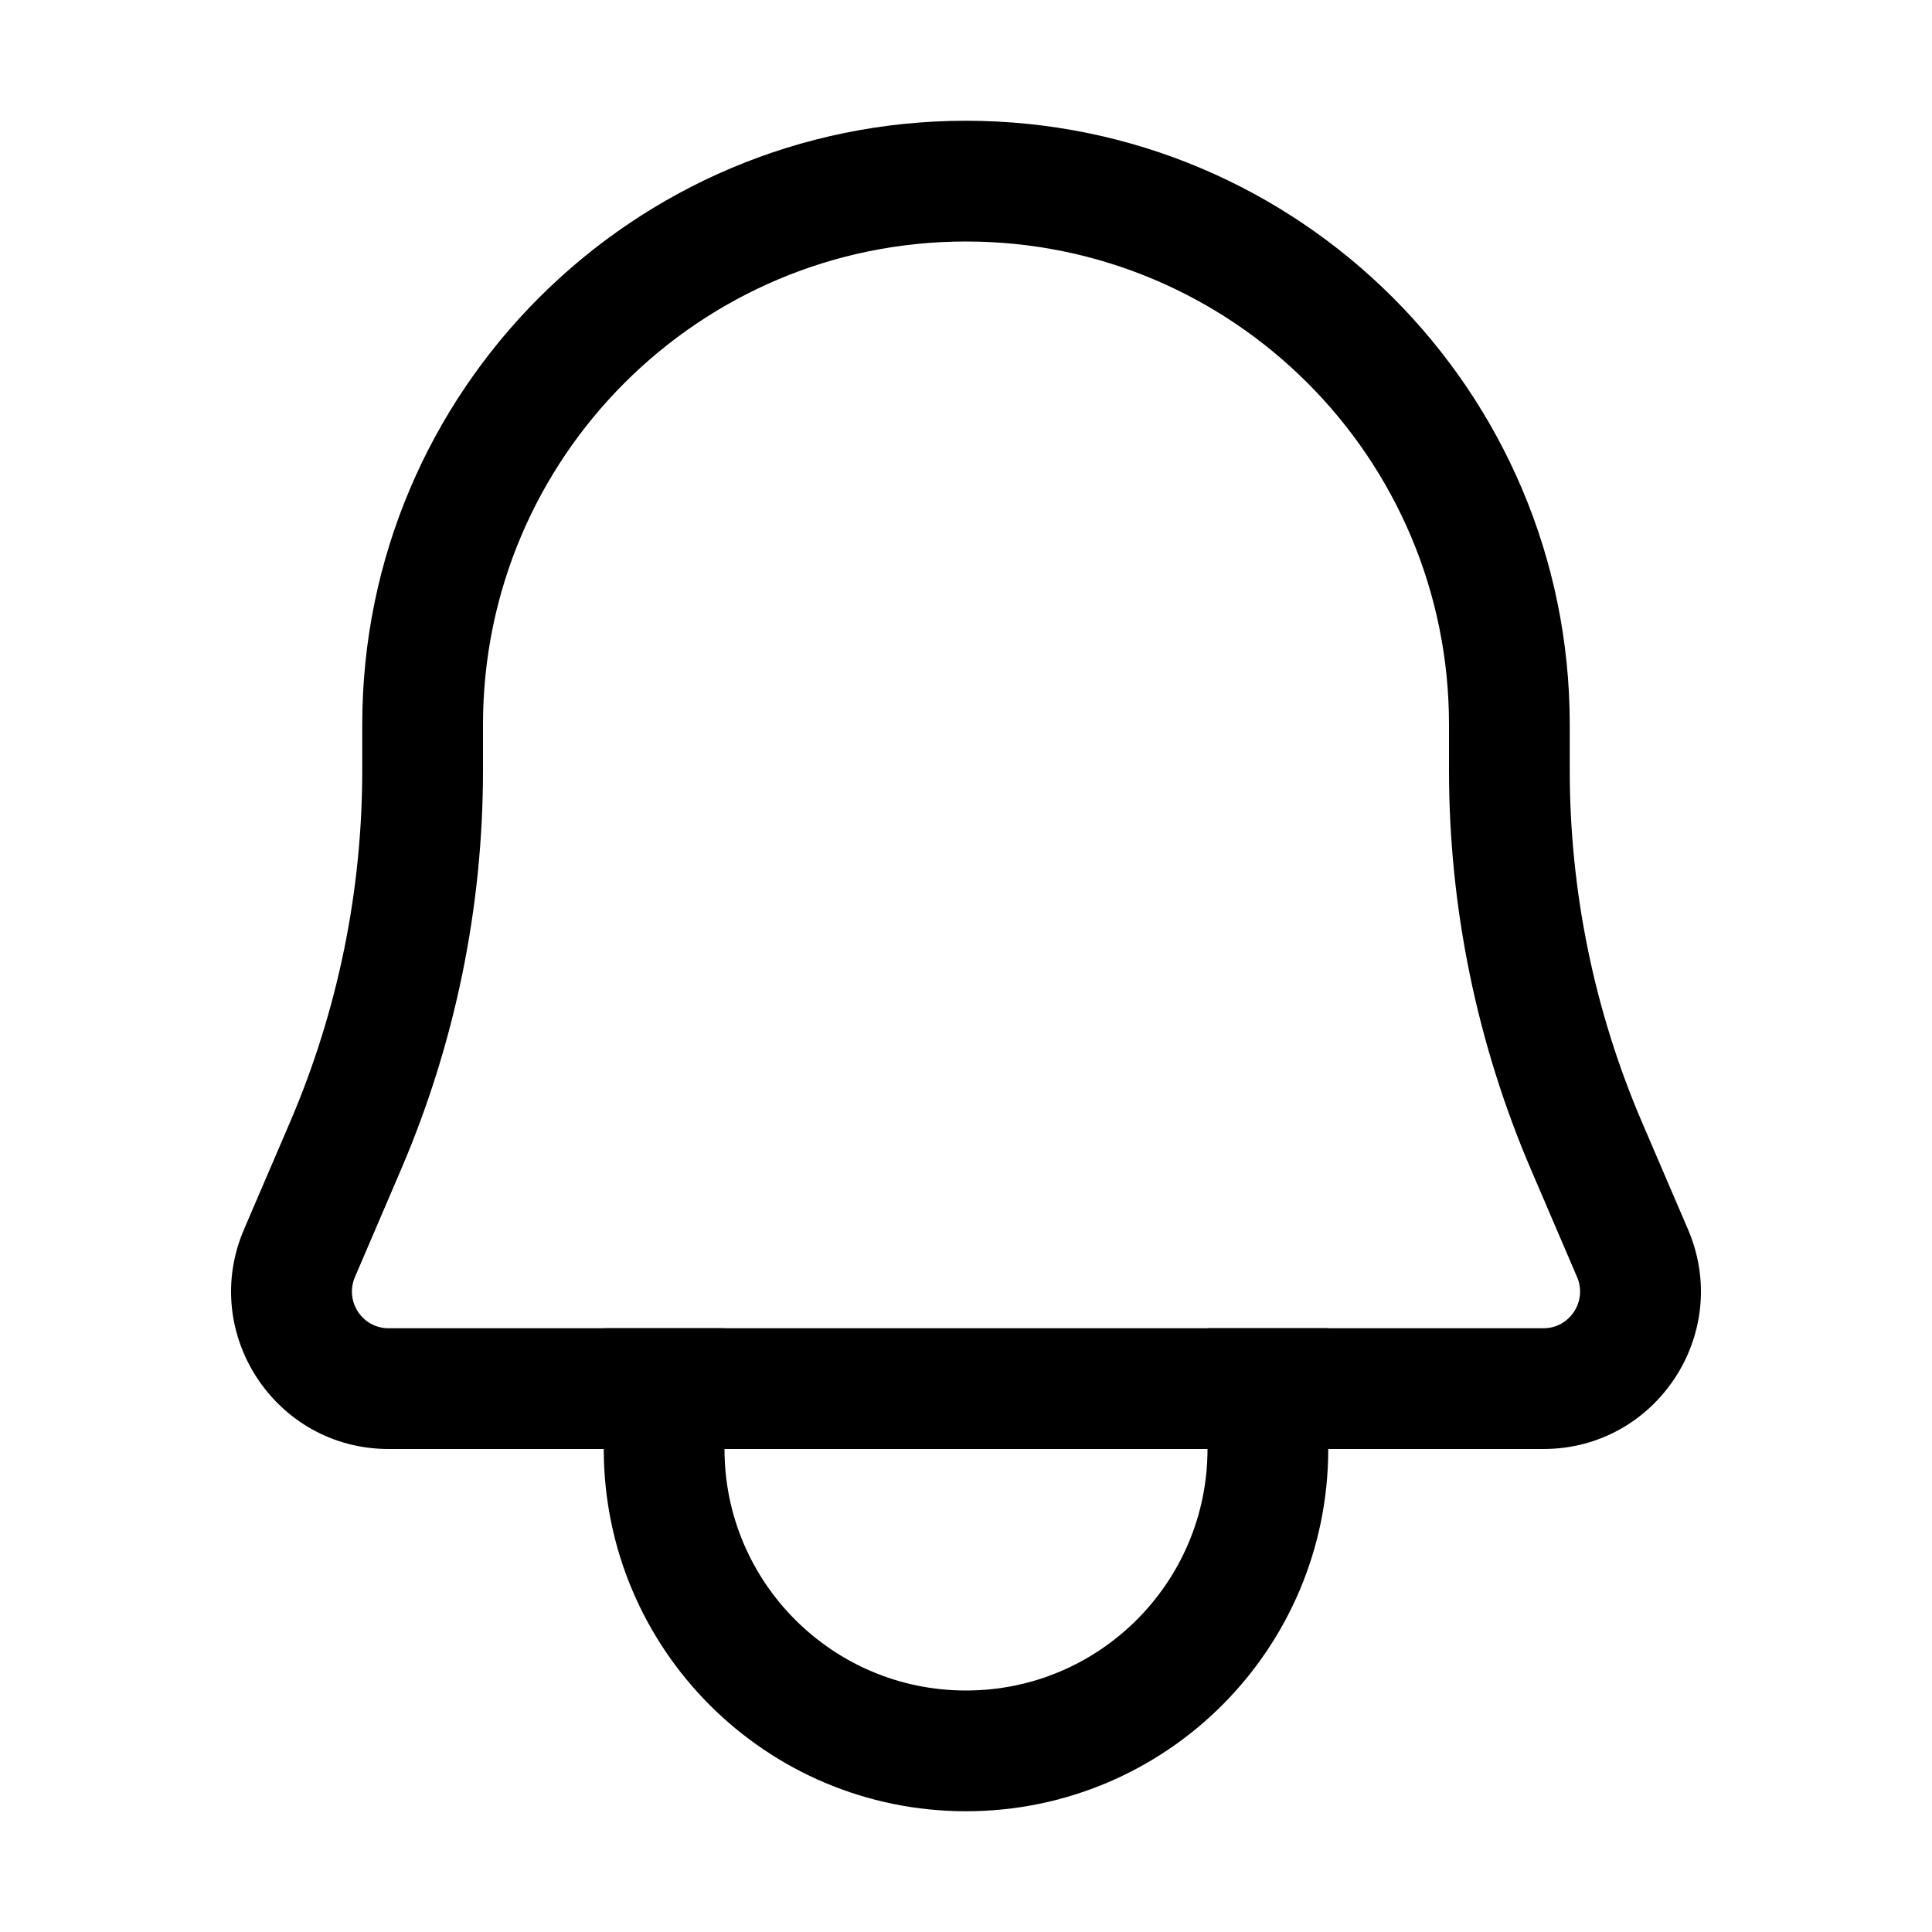 <svg width="16" height="16" viewBox="0 0 16 16" fill="none" xmlns="http://www.w3.org/2000/svg" class="UserSidebar_iconWhite__3IEgo"><path d="M5.5 11.5V12C5.5 13.381 6.619 14.5 8 14.5V14.5C9.381 14.5 10.5 13.381 10.5 12V11.5" stroke="currentColor" stroke-linecap="square"></path><path d="M2.48 10.38L2.02 10.183L2.48 10.38ZM13.52 10.38L13.98 10.183L13.52 10.38ZM12.782 11H3.218V12H12.782V11ZM2.939 10.577L3.321 9.686L2.402 9.293L2.02 10.183L2.939 10.577ZM4 6.379V6H3V6.379H4ZM12 6V6.379H13V6H12ZM12.679 9.686L13.061 10.577L13.98 10.183L13.598 9.293L12.679 9.686ZM12 6.379C12 7.516 12.231 8.641 12.679 9.686L13.598 9.293C13.203 8.372 13 7.381 13 6.379H12ZM3.321 9.686C3.769 8.641 4 7.516 4 6.379H3C3 7.381 2.797 8.372 2.402 9.293L3.321 9.686ZM3.218 11C3 11 2.854 10.777 2.939 10.577L2.02 10.183C1.652 11.043 2.283 12 3.218 12V11ZM12.782 12C13.717 12 14.348 11.043 13.98 10.183L13.061 10.577C13.146 10.777 13 11 12.782 11V12ZM8 2C10.209 2 12 3.791 12 6H13C13 3.239 10.761 1 8 1V2ZM8 1C5.239 1 3 3.239 3 6H4C4 3.791 5.791 2 8 2V1Z" fill="currentColor"></path></svg>